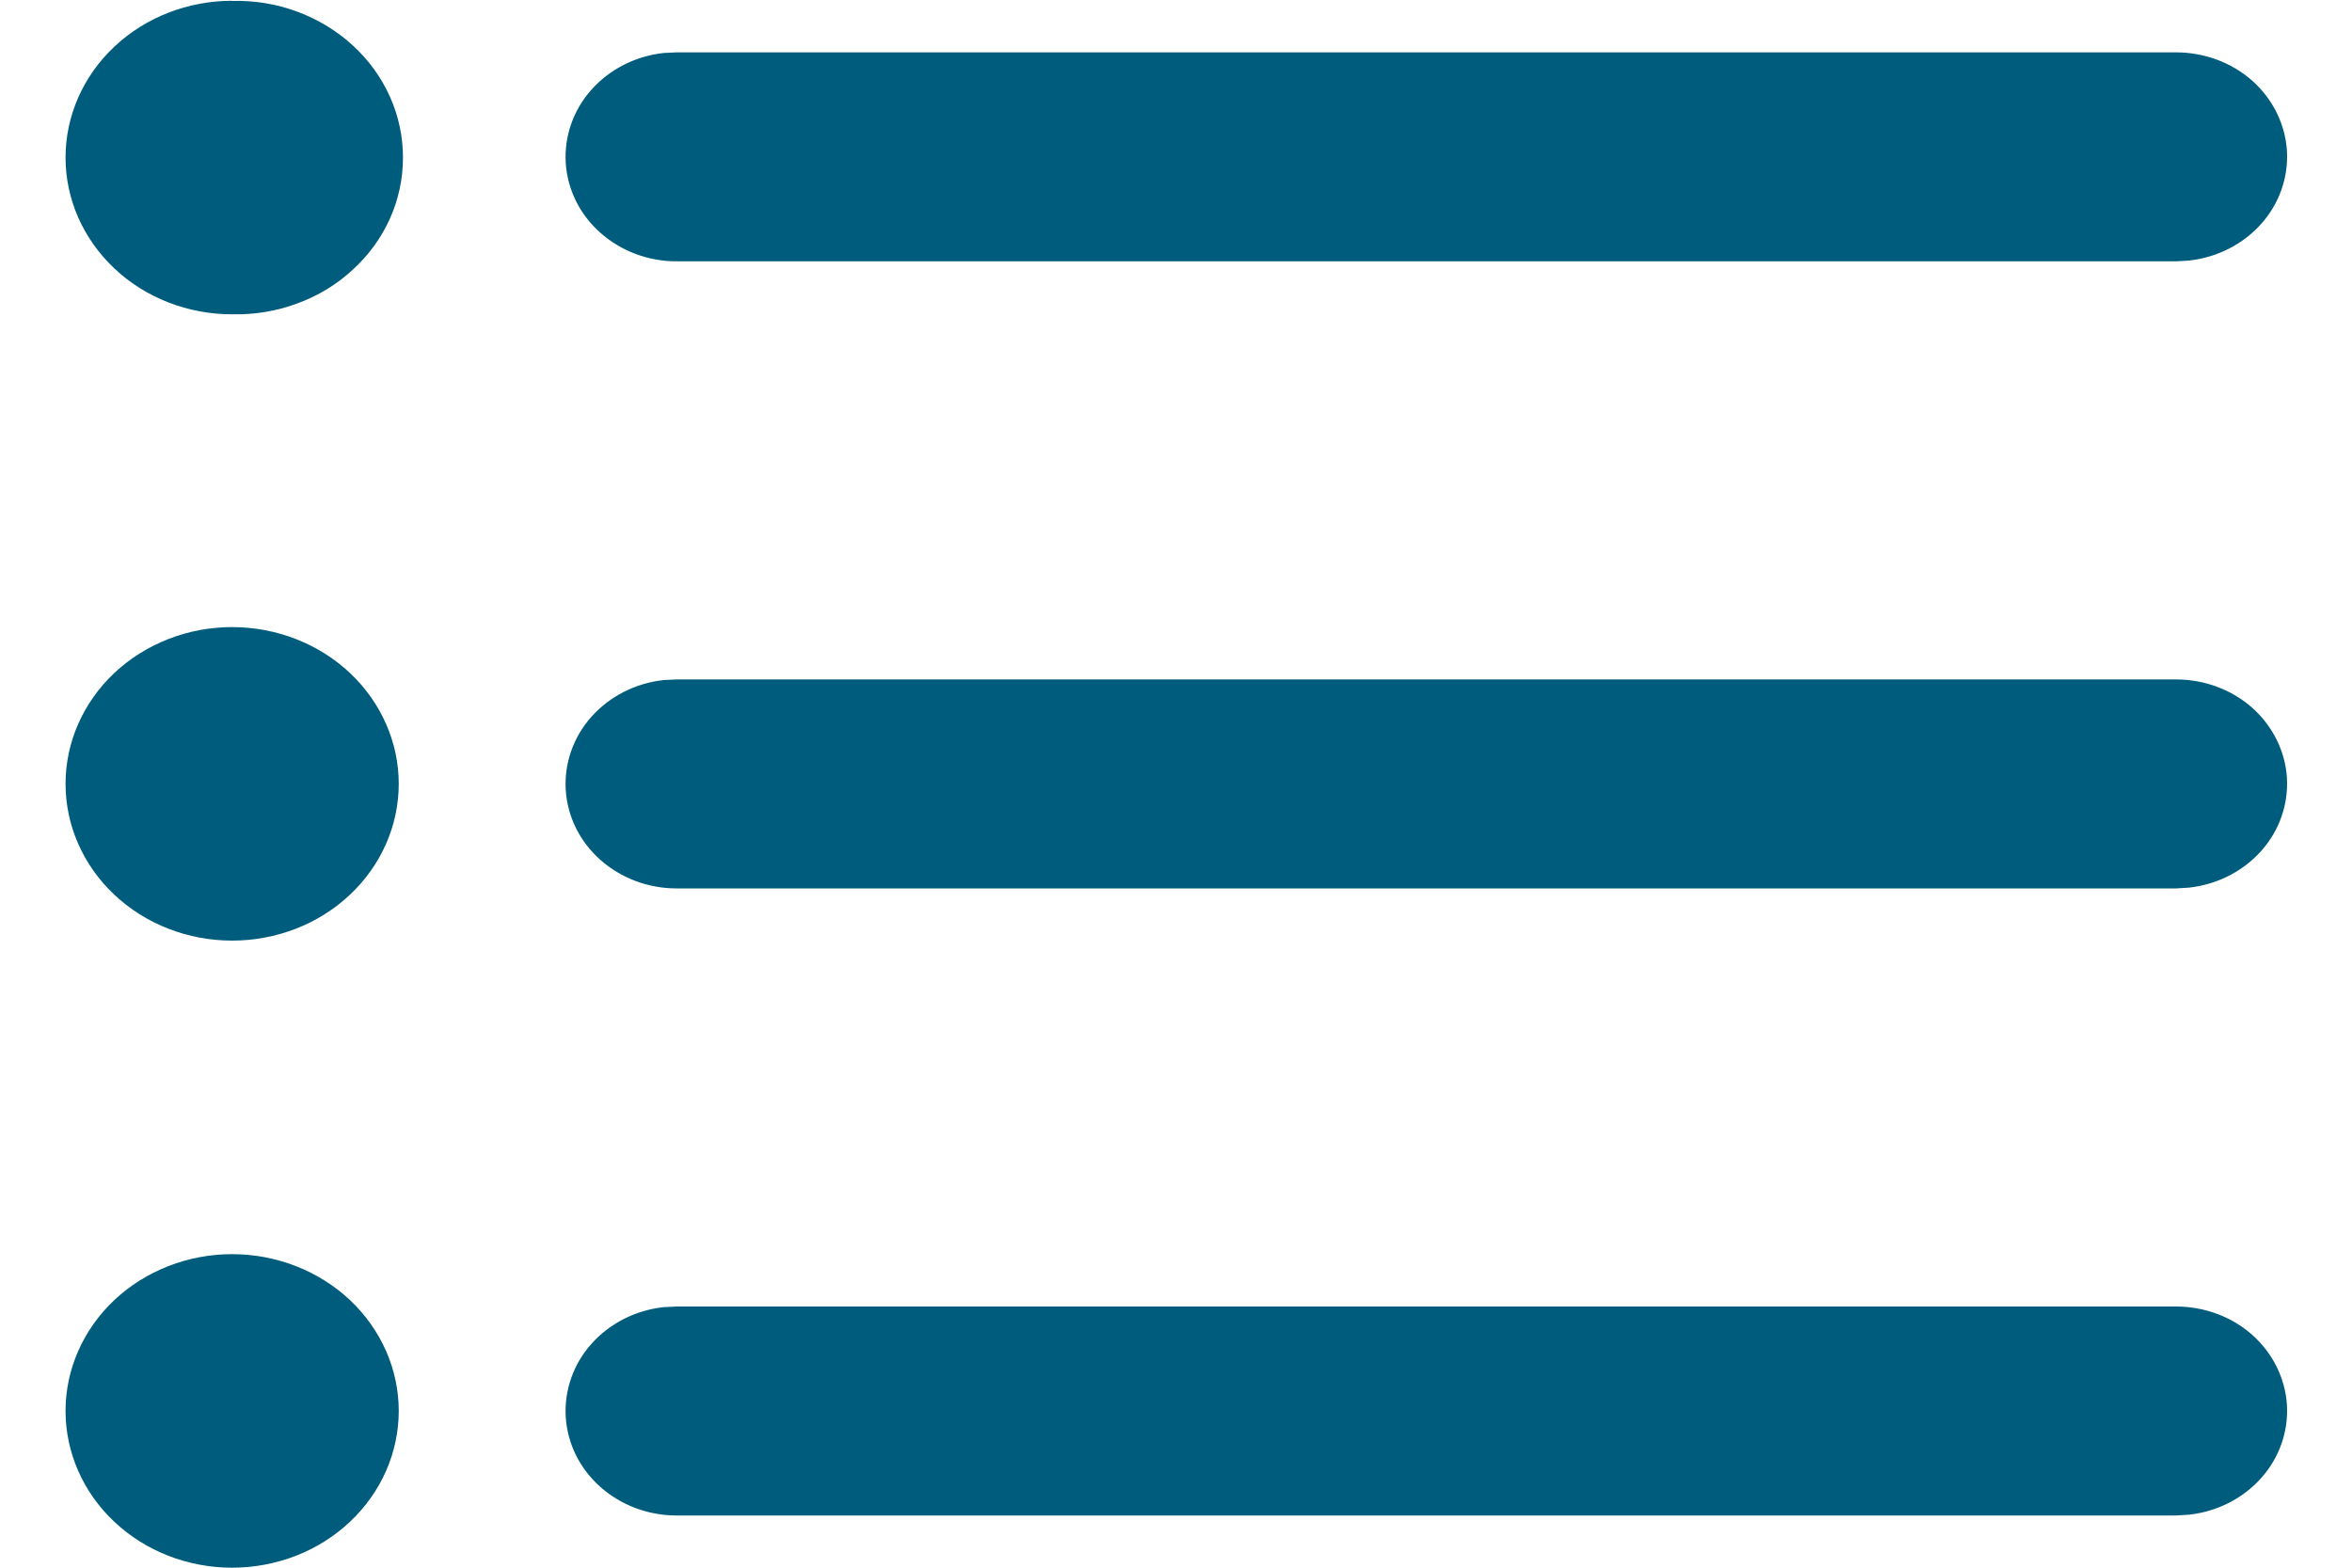 <svg width="15" height="10" viewBox="0 0 15 10" fill="none" xmlns="http://www.w3.org/2000/svg">
<path d="M1.48 8C1.762 8 2.033 8.106 2.232 8.293C2.431 8.481 2.543 8.735 2.543 9C2.543 9.265 2.431 9.52 2.232 9.707C2.033 9.895 1.762 10 1.48 10C1.199 10 0.928 9.895 0.729 9.707C0.53 9.52 0.418 9.265 0.418 9C0.418 8.735 0.53 8.481 0.729 8.293C0.928 8.106 1.199 8 1.48 8ZM4.314 8.334H13.878C14.059 8.334 14.233 8.399 14.364 8.515C14.495 8.632 14.574 8.792 14.585 8.961C14.595 9.131 14.537 9.298 14.421 9.428C14.305 9.558 14.141 9.642 13.961 9.662L13.878 9.667H4.314C4.133 9.667 3.96 9.601 3.829 9.485C3.697 9.368 3.619 9.209 3.608 9.039C3.598 8.869 3.656 8.702 3.772 8.572C3.888 8.442 4.052 8.358 4.232 8.338L4.314 8.334H13.878H4.314ZM1.48 4C1.762 4 2.033 4.106 2.232 4.293C2.431 4.481 2.543 4.735 2.543 5C2.543 5.265 2.431 5.52 2.232 5.707C2.033 5.895 1.762 6 1.48 6C1.199 6 0.928 5.895 0.729 5.707C0.53 5.52 0.418 5.265 0.418 5C0.418 4.735 0.53 4.481 0.729 4.293C0.928 4.106 1.199 4 1.48 4ZM4.314 4.334H13.878C14.059 4.334 14.233 4.399 14.364 4.515C14.495 4.632 14.574 4.792 14.585 4.961C14.595 5.131 14.537 5.298 14.421 5.428C14.305 5.558 14.141 5.642 13.961 5.662L13.878 5.667H4.314C4.133 5.667 3.96 5.601 3.829 5.485C3.697 5.368 3.619 5.209 3.608 5.039C3.598 4.869 3.656 4.702 3.772 4.572C3.888 4.442 4.052 4.358 4.232 4.338L4.314 4.334H13.878H4.314ZM1.48 0.006C1.622 0.002 1.763 0.025 1.895 0.074C2.027 0.123 2.148 0.196 2.249 0.289C2.351 0.382 2.432 0.494 2.487 0.617C2.542 0.74 2.57 0.872 2.57 1.005C2.57 1.139 2.542 1.271 2.487 1.394C2.432 1.517 2.351 1.628 2.249 1.721C2.148 1.815 2.027 1.888 1.895 1.936C1.763 1.985 1.622 2.008 1.48 2.005C1.199 2.005 0.928 1.9 0.729 1.712C0.53 1.524 0.418 1.27 0.418 1.005C0.418 0.74 0.53 0.485 0.729 0.298C0.928 0.11 1.199 0.005 1.48 0.005V0.006ZM4.314 0.334H13.878C14.059 0.334 14.233 0.399 14.364 0.515C14.495 0.632 14.574 0.792 14.585 0.961C14.595 1.131 14.537 1.298 14.421 1.428C14.305 1.558 14.141 1.642 13.961 1.662L13.878 1.667H4.314C4.133 1.667 3.96 1.601 3.829 1.485C3.697 1.368 3.619 1.209 3.608 1.039C3.598 0.869 3.656 0.702 3.772 0.572C3.888 0.442 4.052 0.358 4.232 0.338L4.314 0.334H13.878H4.314Z" fill="#005C7D"/>
</svg>
